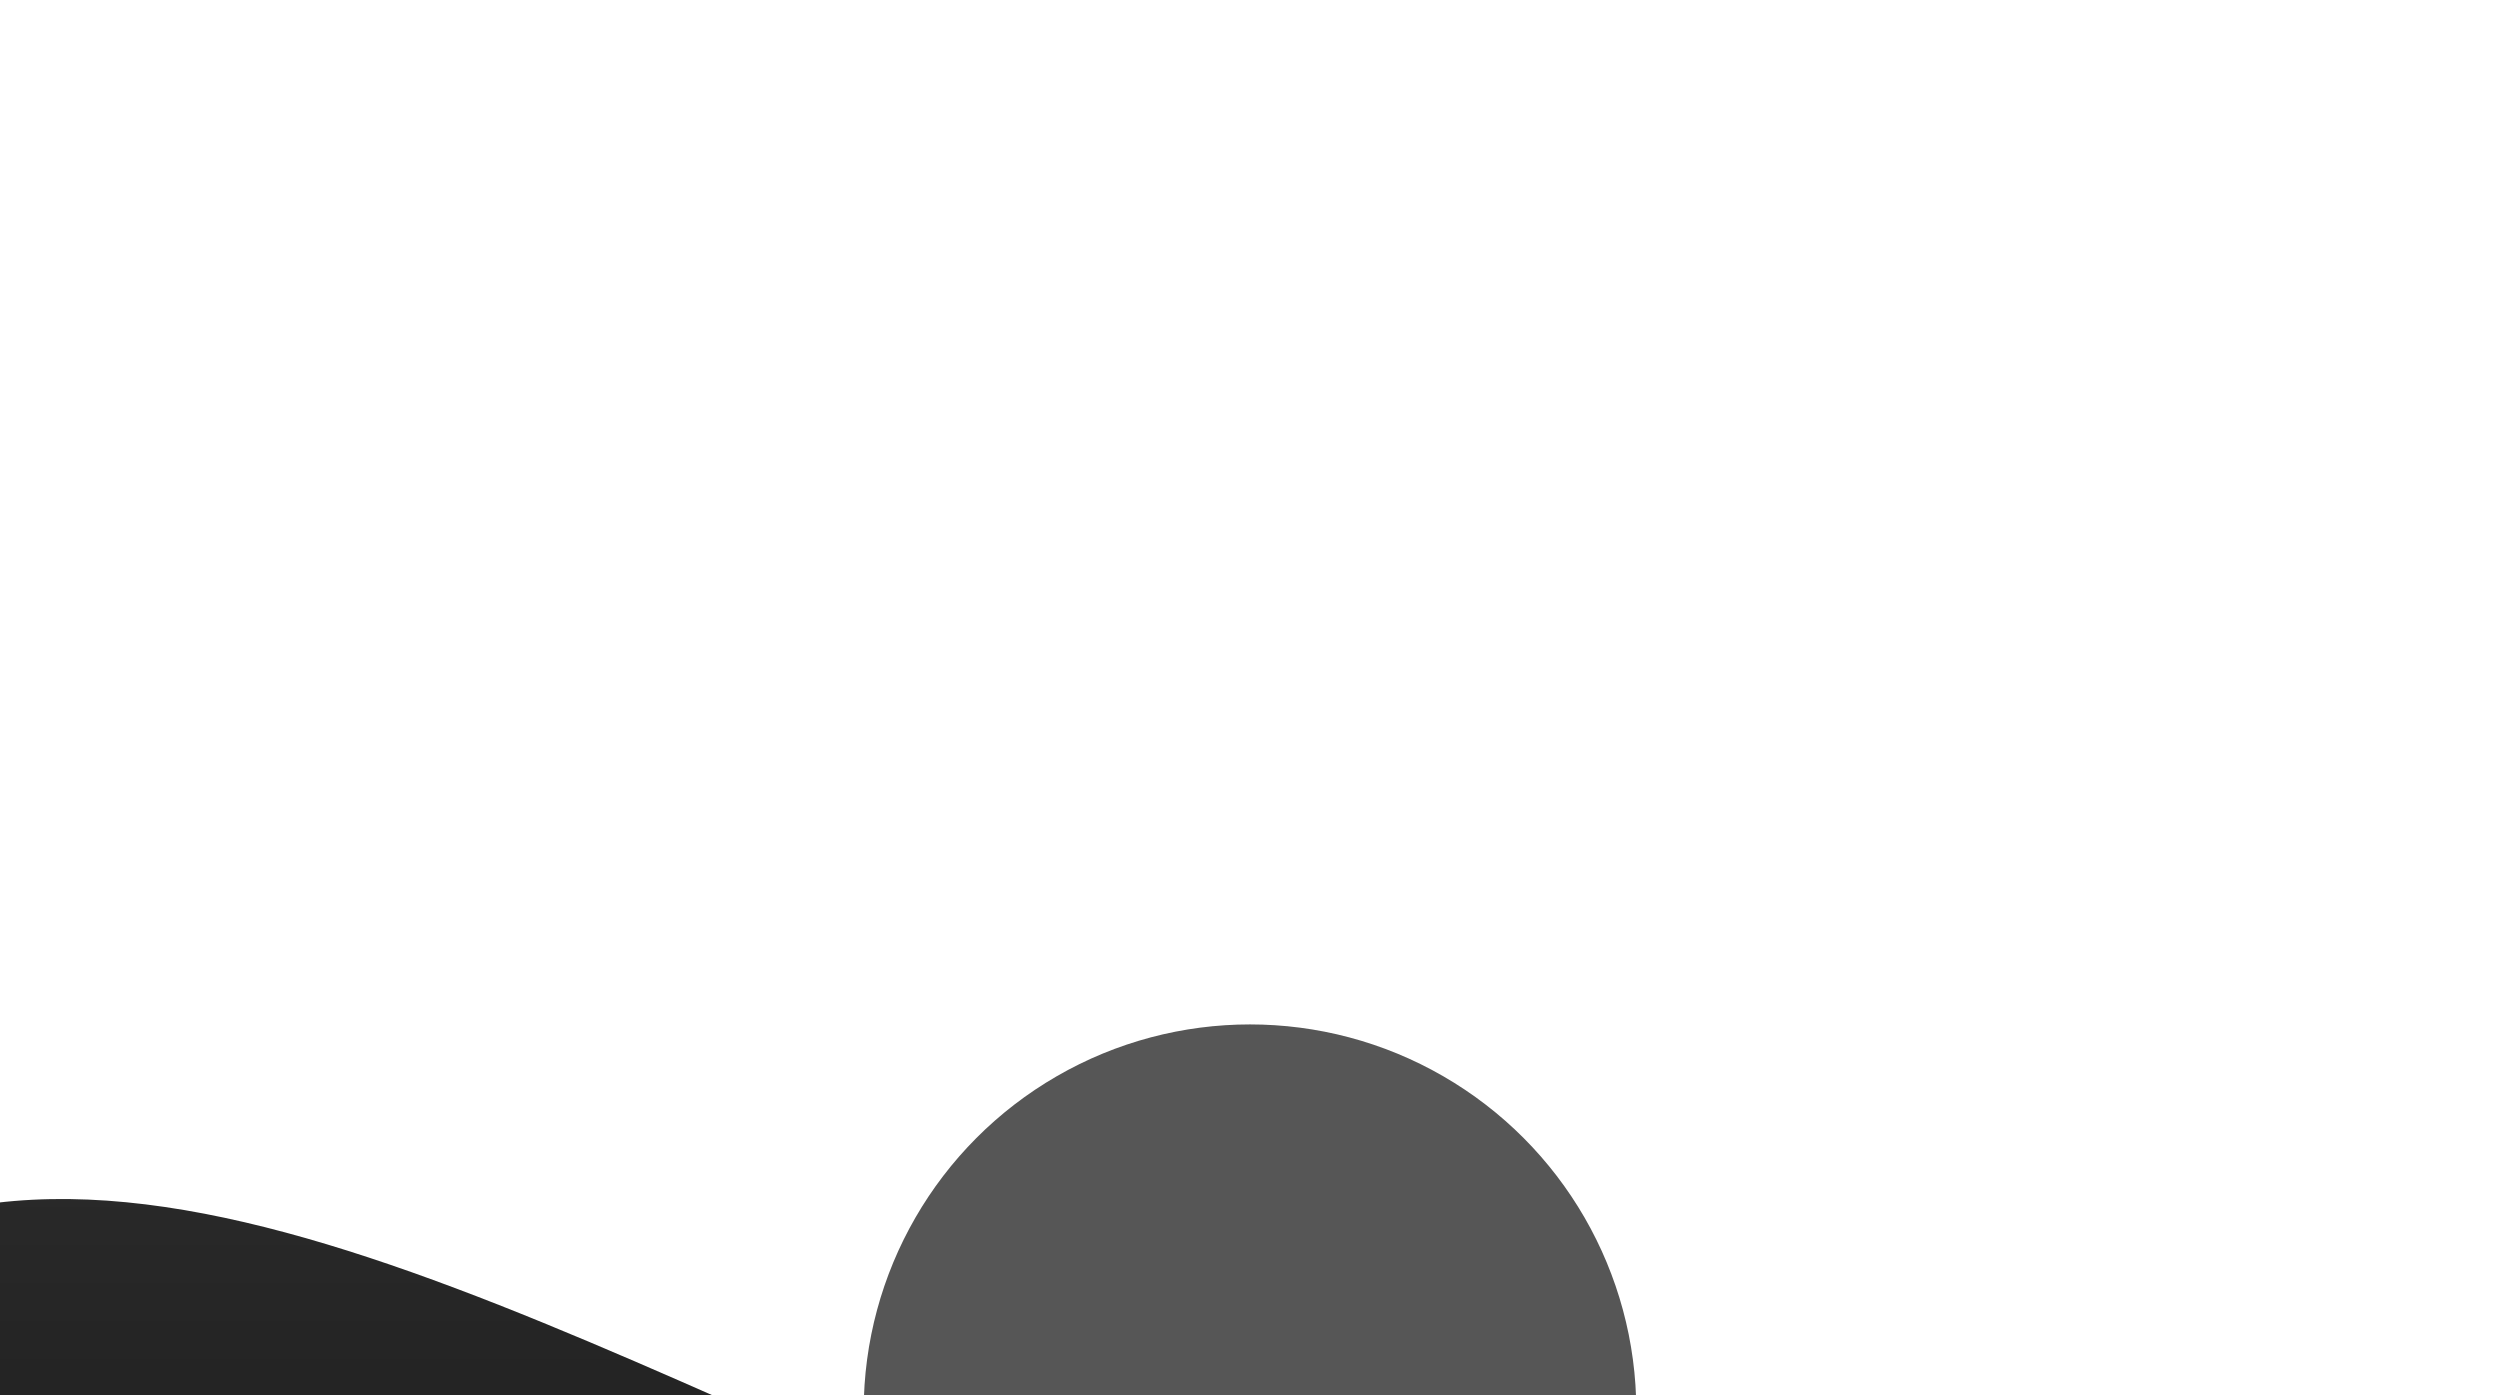 <svg width="1568.001px" height="875px" viewBox="0 0 1586 892" fill="none" xmlns="http://www.w3.org/2000/svg" class="">
    <g filter="url(#filter0_f_0_1)">
        <path d="M1770 858.135L1770 1295.46L-184 1295.46L-184 858.136C207.575 449.38 985.686 1585.84 1770 858.135Z" fill="url(#paint0_linear_0_1)"/>
    </g>
    <g filter="url(#filter1_f_0_1)">
        <path d="M565.012 -61H1020.99V-34.567C1020.99 -28.484 1016.06 -23.553 1009.97 -23.553H576.026C569.944 -23.553 565.012 -28.484 565.012 -34.567V-61Z" fill="#D9D9D9"/>
    </g>
    <g filter="url(#filter2_f_0_1)">
        <circle cx="793" cy="902" r="247" fill="#252525" fill-opacity="0.77"/>
    </g>
    <defs>
        <filter id="filter0_f_0_1" x="-675.5" y="275.139" width="2937" height="1511.82" filterUnits="userSpaceOnUse" color-interpolation-filters="sRGB">
            <feFlood flood-opacity="0" result="BackgroundImageFix"/>
            <feBlend mode="normal" in="SourceGraphic" in2="BackgroundImageFix" result="shape"/>
            <feGaussianBlur stdDeviation="245.75" result="effect1_foregroundBlur_0_1"/>
        </filter>
            <filter id="filter1_f_0_1" x="131.065" y="-494.947" width="1323.87" height="905.342" filterUnits="userSpaceOnUse" color-interpolation-filters="sRGB">
            <feFlood flood-opacity="0" result="BackgroundImageFix"/>
            <feBlend mode="normal" in="SourceGraphic" in2="BackgroundImageFix" result="shape"/>
            <feGaussianBlur stdDeviation="216.974" result="effect1_foregroundBlur_0_1"/>
        </filter>
            <filter id="filter2_f_0_1" x="279.9" y="388.9" width="1026.2" height="1026.2" filterUnits="userSpaceOnUse" color-interpolation-filters="sRGB">
            <feFlood flood-opacity="0" result="BackgroundImageFix"/>
            <feBlend mode="normal" in="SourceGraphic" in2="BackgroundImageFix" result="shape"/>
            <feGaussianBlur stdDeviation="133.05" result="effect1_foregroundBlur_0_1"/>
        </filter>
            <linearGradient id="paint0_linear_0_1" x1="674" y1="1002.64" x2="674" y2="-172.861" gradientUnits="userSpaceOnUse">
            <stop stop-color="#1F1F1F"/>
            <stop offset="0.538" stop-color="#393939"/>
            <stop offset="1" stop-color="#101010"/>
        </linearGradient>
    </defs>
</svg>